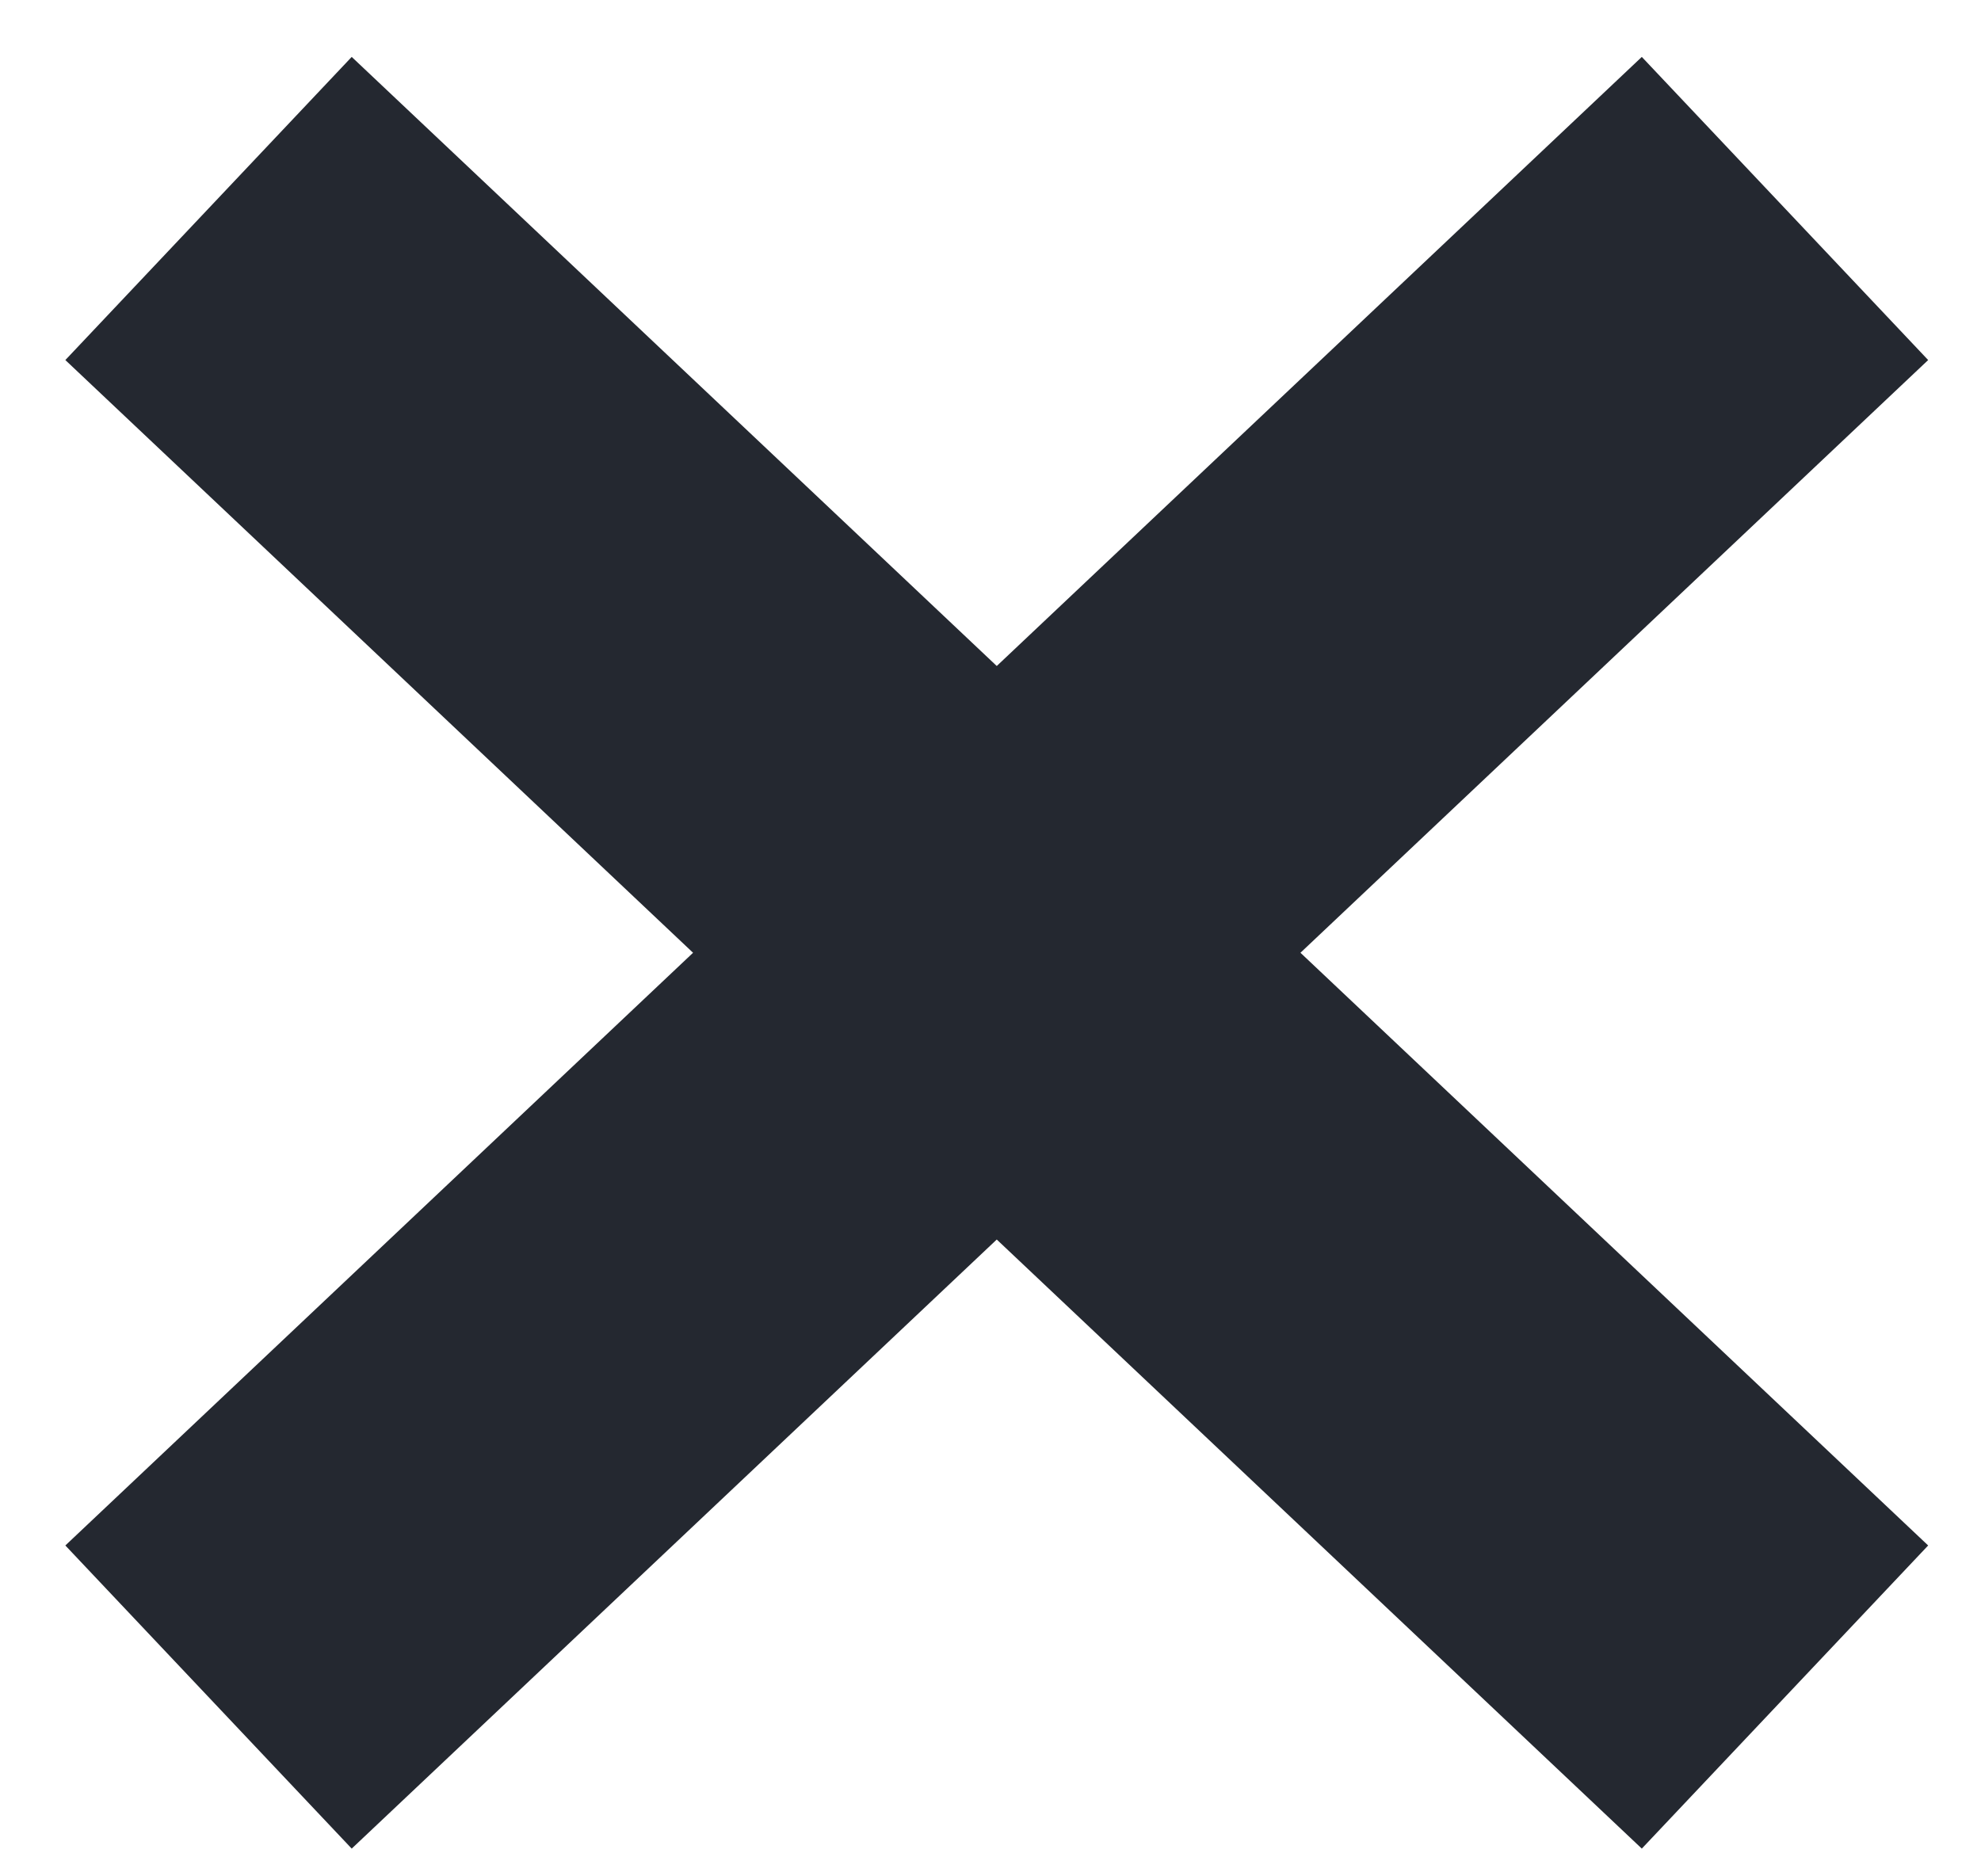 <?xml version="1.0" encoding="UTF-8"?>
<svg width="19px" height="18px" viewBox="0 0 19 18" version="1.1" xmlns="http://www.w3.org/2000/svg" xmlns:xlink="http://www.w3.org/1999/xlink">
    <!-- Generator: sketchtool 61 (101010) - https://sketch.com -->
    <title>FB028938-4314-46AB-9E3D-D24C4B2A367E</title>
    <desc>Created with sketchtool.</desc>
    <g id="Welcome" stroke="none" stroke-width="1" fill="none" fill-rule="evenodd">
        <g id="Covid-Popup" transform="translate(-962, -171)" stroke="#242830" stroke-width="4">
            <g id="icon-x" transform="translate(964, 173)">
                <path d="M-6.98552327e-12,-1.74260606e-12 L15.12,14.28 M15.12,-1.74260606e-12 L-6.98641145e-12,14.28" id="Combined-Shape"></path>
            </g>
        </g>
    </g>
</svg>